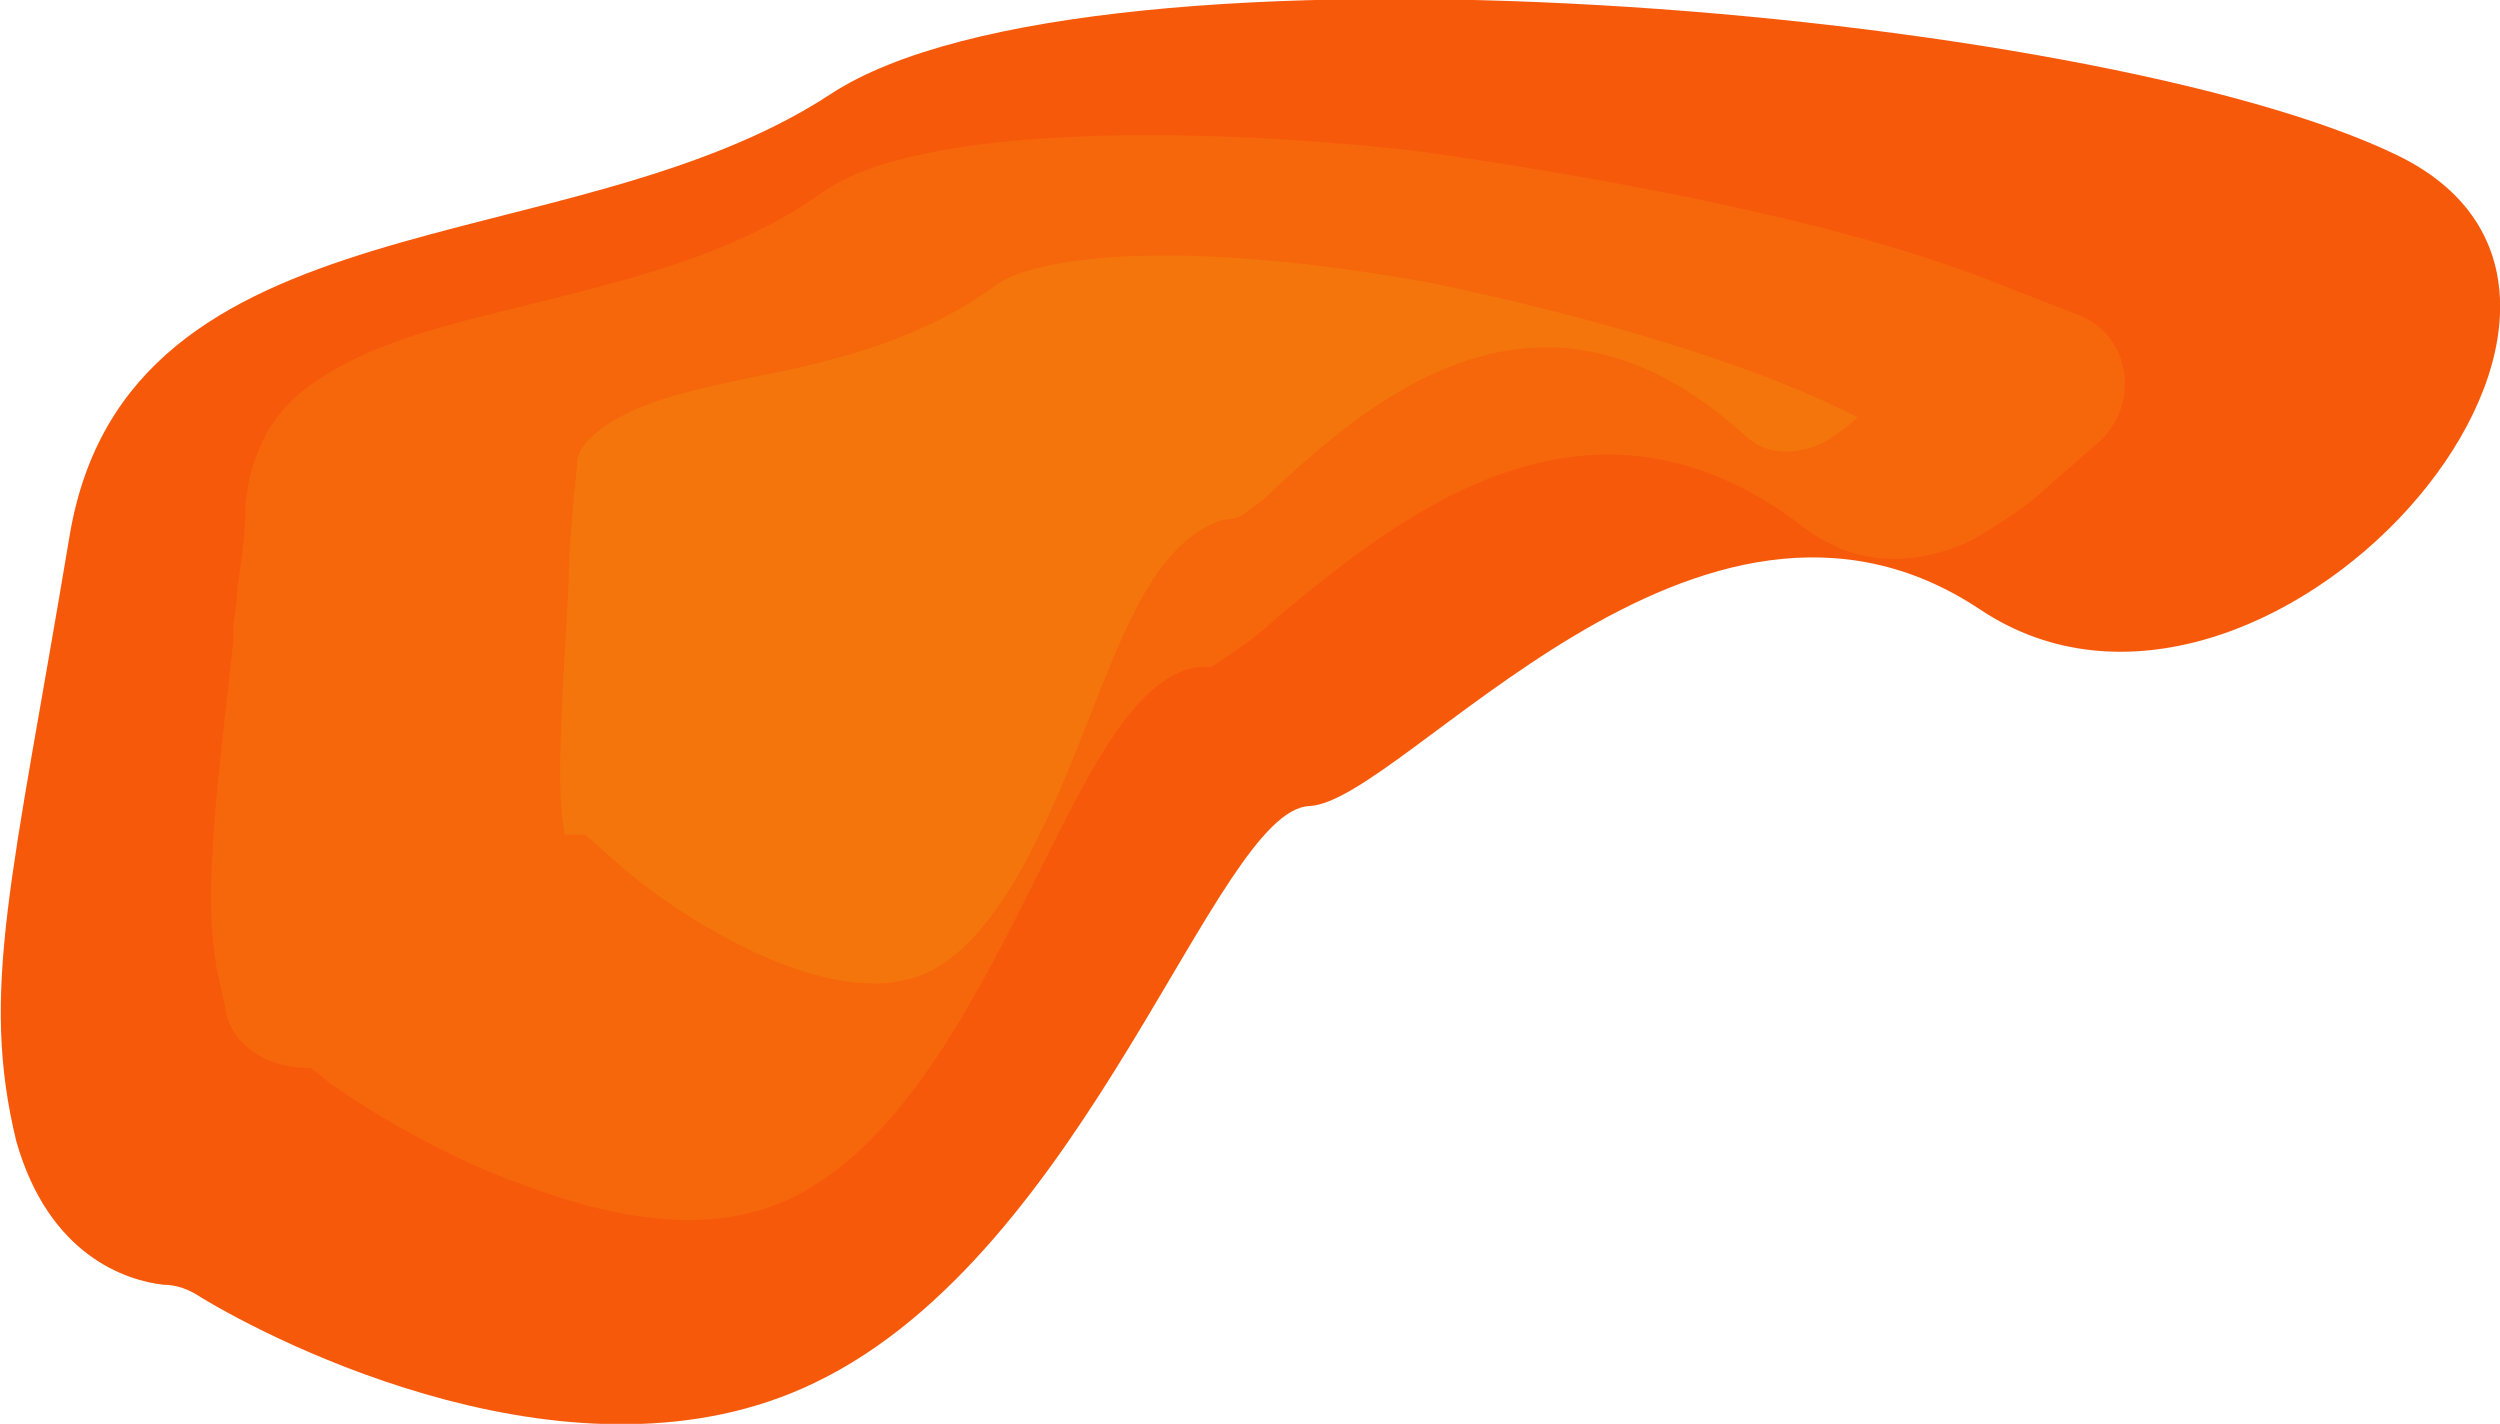 <?xml version="1.0" encoding="utf-8"?>
<!-- Generator: Adobe Illustrator 19.1.0, SVG Export Plug-In . SVG Version: 6.00 Build 0)  -->
<svg version="1.1" xmlns="http://www.w3.org/2000/svg" xmlns:xlink="http://www.w3.org/1999/xlink" x="0px" y="0px"
	 viewBox="0 0 61.1 34.8" enable-background="new 0 0 61.1 34.8" xml:space="preserve">
<g id="Layer_1">
</g>
<g id="L3_x5F_s8">
</g>
<g id="L3_x5F_s7">
</g>
<g id="L3_x5F_s6">
</g>
<g id="L3_x5F_s5">
</g>
<g id="L3_x5F_s4">
	<g>
		<path id="L3_x5F_l3_x5F_s4" fill="#F7590B" d="M4,31.4c0.3,0,0.6,0.1,0.9,0.3c1.8,1.1,9.2,4.9,15,2.1c6.7-3.2,9.8-14,12.1-14.1
			c2.3-0.1,9.5-9.4,16.4-4.8S66,7.4,58.6,3.8S26.7-1.9,20.3,2.3S3.1,4.7,1.7,13.1s-2.2,11.1-1.3,14.8C1.2,30.7,3.1,31.3,4,31.4z"/>
		<path id="L3_x5F_l2_x5F_s4" fill="#F4750C" fill-opacity="0.49" d="M49.7,12.2c-0.5,0.4-1,0.7-1.5,1c-1.5,0.7-2.9,0.6-4.1-0.3
			c-5.3-4.1-10-0.2-12.9,2.2c-0.4,0.4-1,0.8-1.3,1l-0.3,0.2l-0.3,0c-1.5,0.2-2.6,2.4-3.8,4.8c-1.5,3-3.3,6.7-6,8.1
			c-1.7,0.9-3.9,0.8-6.6-0.2c-2-0.7-3.8-1.8-4.8-2.5l-0.5-0.4l-0.1,0c-1,0-1.9-0.6-2-1.5l-0.2-0.9c-0.3-1.8-0.1-3.6,0.4-8l0-0.2
			c0-0.4,0.1-0.7,0.1-1.1c0.1-0.7,0.2-1.3,0.2-2.1c0.2-1.8,1.1-2.6,1.9-3.1c1.4-0.9,3.2-1.3,5.2-1.8c2.4-0.6,4.9-1.2,7-2.7
			c2.4-1.7,9.4-1.6,14.6-1C40.3,4.5,45.6,5.6,49,7l1.8,0.7c1.3,0.5,1.5,2.2,0.5,3.1L49.7,12.2z"/>
		<path id="L3_x5F_l1_x5F_s4" fill="#F4750C" d="M45.4,10.2c-0.2,0.2-0.5,0.4-0.8,0.6c-0.4,0.2-1.3,0.5-2-0.2
			c-5-4.5-9.2-0.7-11.4,1.3c-0.2,0.2-0.4,0.4-0.6,0.5c-0.2,0.2-0.4,0.3-0.7,0.3c-1.6,0.5-2.4,2.6-3.3,4.9c-0.9,2.3-2.1,5.2-3.8,6.1
			c-2.4,1.3-6.5-1.5-7.7-2.6l-0.8-0.7l-0.5,0c0,0,0,0,0,0c-0.2-1.1-0.1-2.6,0.1-6.2c0-0.8,0.1-1.8,0.2-2.8c0-0.2,0-0.5,0.7-1
			c0.9-0.6,2.2-0.9,3.7-1.2c2-0.4,4-0.9,5.8-2.2c0.7-0.6,3.9-1.3,10.6-0.1C38.8,7.7,42.9,8.9,45.4,10.2z"/>
		<rect id="L3_x5F_s4_x5F_c" x="22.5" y="12.1" fill="none" width="3.8" height="3.8"/>
	</g>
</g>
<g id="L3_x5F_s3">
</g>
<g id="L3_x5F_s2">
</g>
<g id="L3_x5F_s1">
</g>
<g id="L2_x5F_s8_1_">
</g>
<g id="L2_x5F_s7">
</g>
<g id="L2_x5F_s6">
</g>
<g id="L2_x5F_s5">
</g>
<g id="L2_x5F_s4">
</g>
<g id="L2_x5F_s3">
</g>
<g id="L2_x5F_s2">
</g>
<g id="L2_x5F_s1">
</g>
<g id="L1_x5F_s8">
</g>
<g id="L1_x5F_s7">
</g>
<g id="L1_x5F_s6">
</g>
<g id="L1_x5F_s5">
</g>
<g id="L1_x5F_s4">
</g>
<g id="L1_x5F_s3">
</g>
<g id="L1_x5F_s2">
</g>
<g id="L1_x5F_s1">
</g>
</svg>
